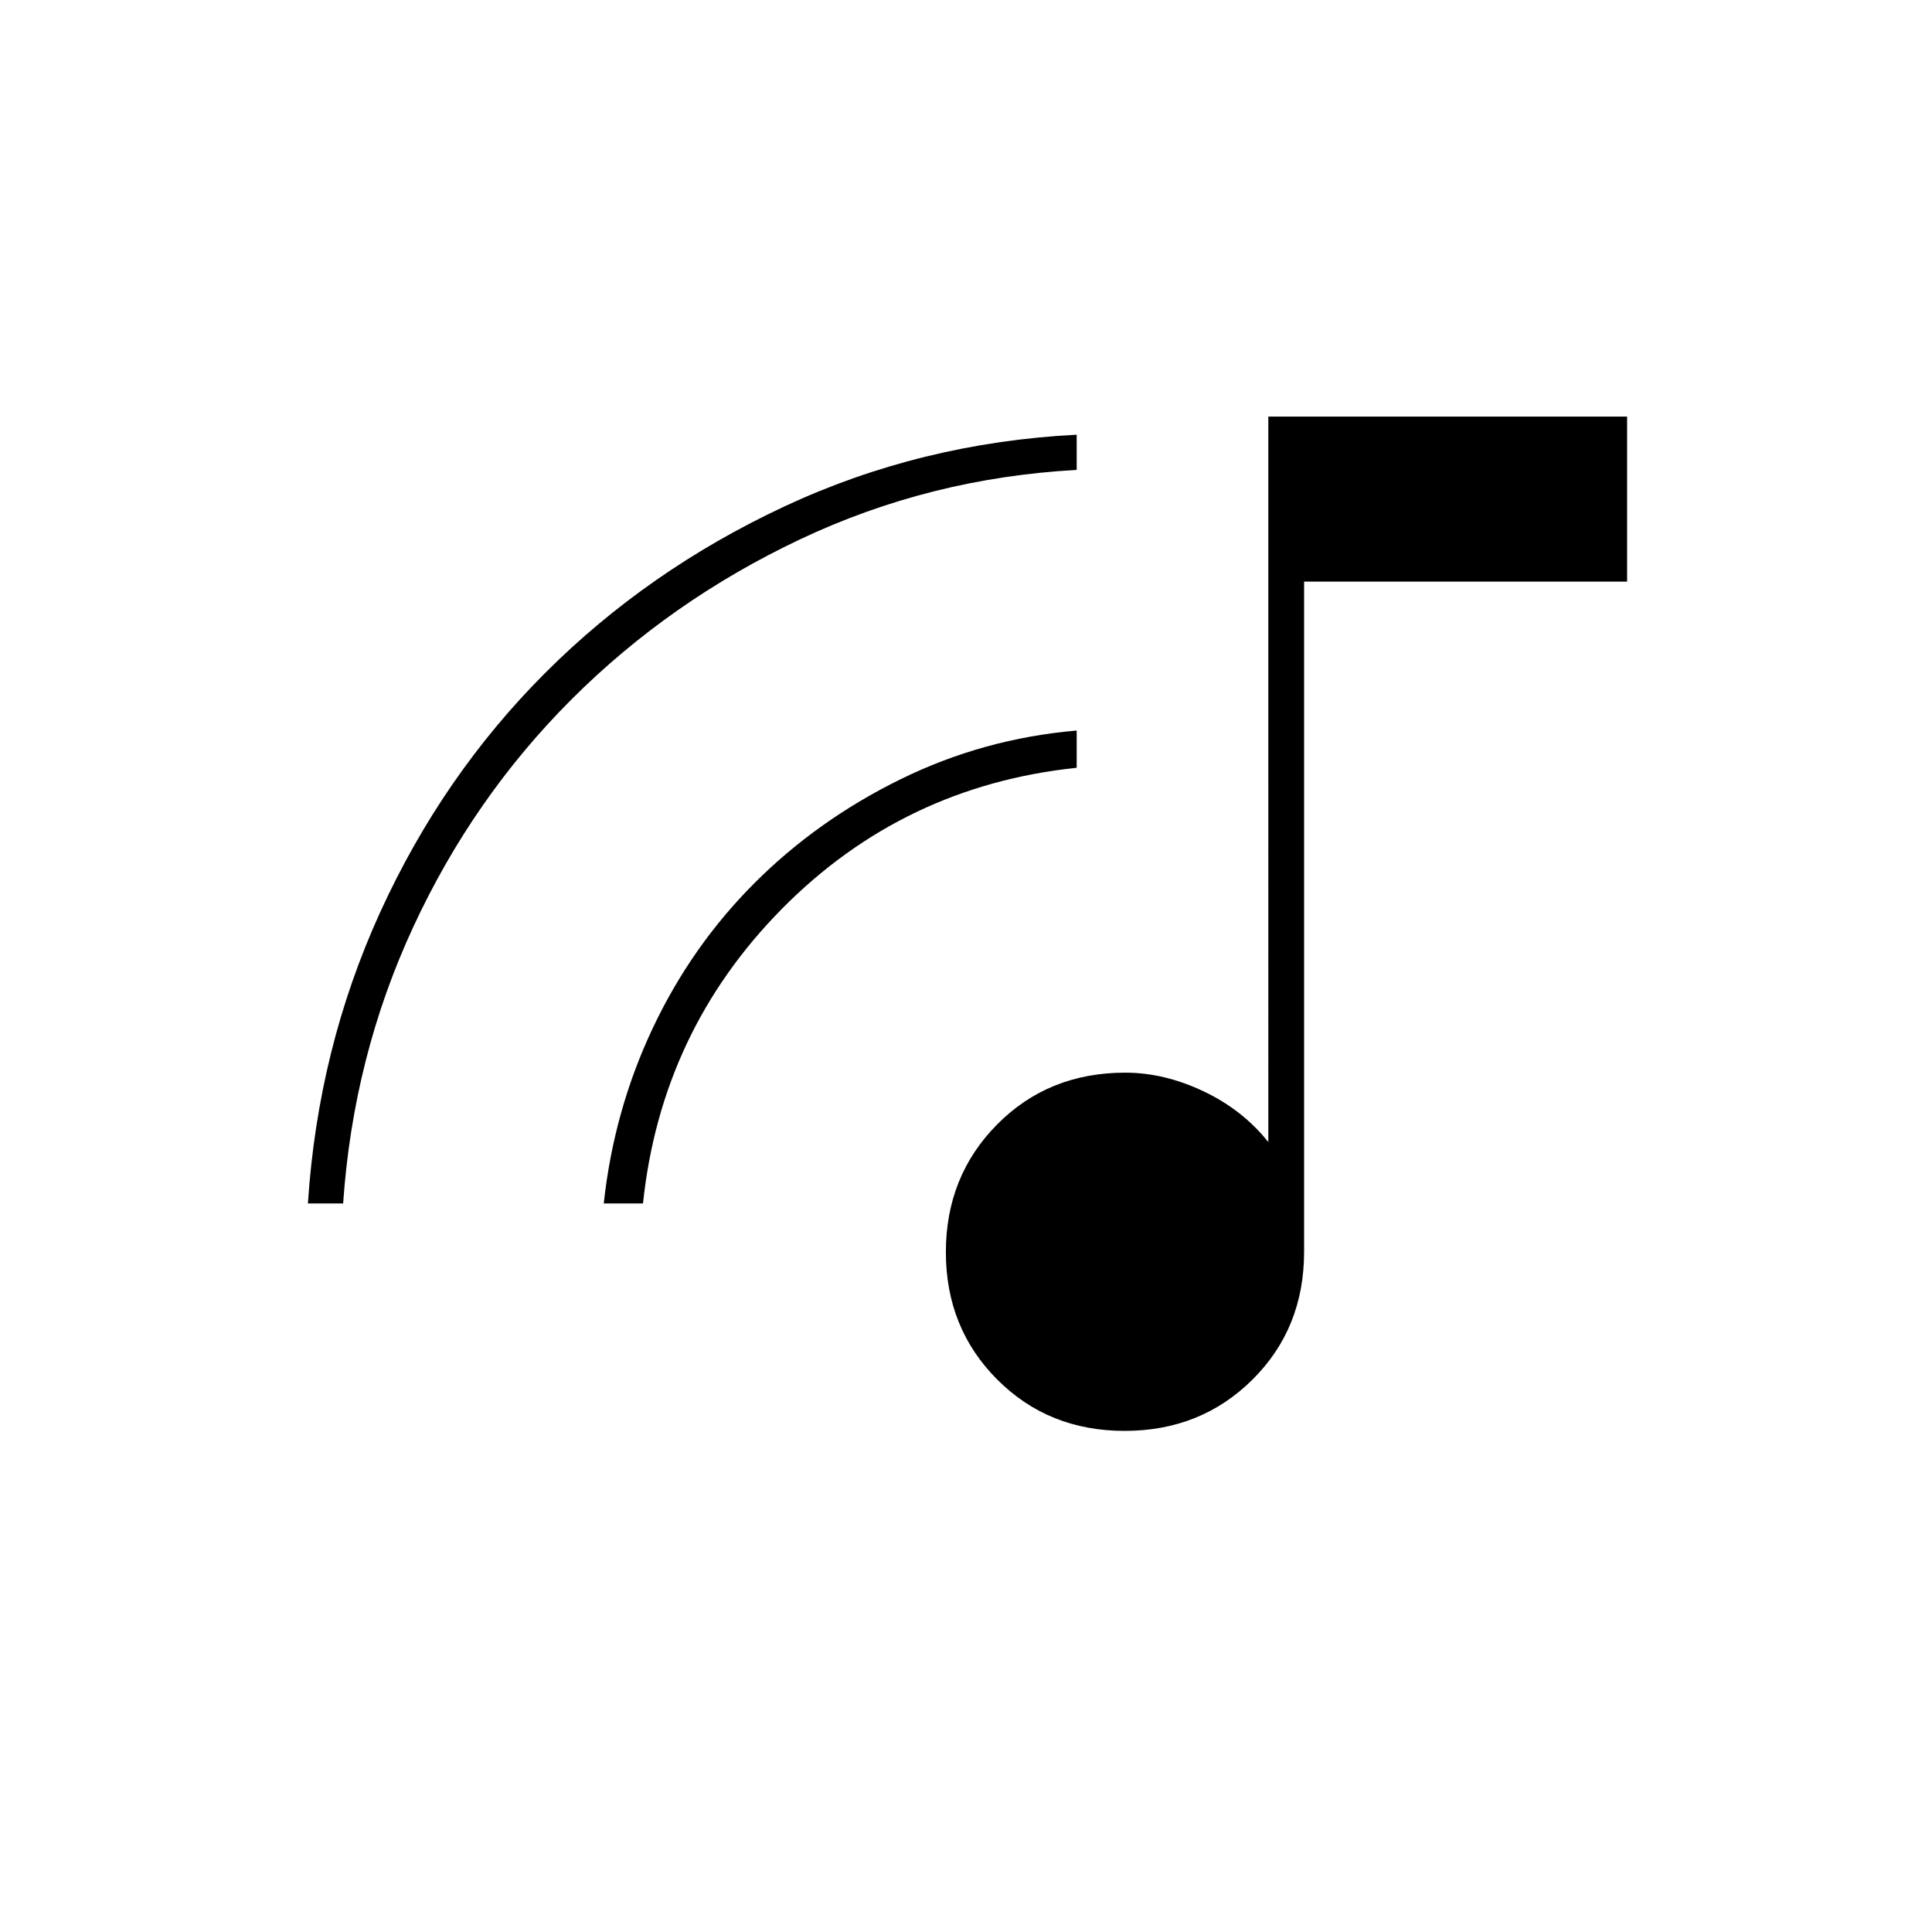<svg xmlns="http://www.w3.org/2000/svg" height="20" viewBox="0 -960 960 960" width="20"><path d="M558.814-249q-37.864 0-63.339-25.557T470-337.832q0-37.718 25.475-63.443Q520.95-427 559.146-427q19.354 0 38.854 9.25t32.221 25.25V-753H808.5v82H648v333q0 38.05-25.661 63.525T558.814-249ZM153-362q5-77 35.942-144.792 30.941-67.792 81.92-118.795 50.98-51.002 118.784-82.708Q457.45-740 535-744v17.5q-73 4-137.484 34.51-64.485 30.51-113.463 79.44-48.978 48.93-78.765 113.263Q175.5-434.954 170.5-362H153Zm147 0q5-46.089 24.255-86.925 19.254-40.836 50.512-72.151 31.258-31.314 72.508-51.619Q488.526-593 535-597v18.5q-86 9-146.25 69.875T319.5-362H300Z"/></svg>